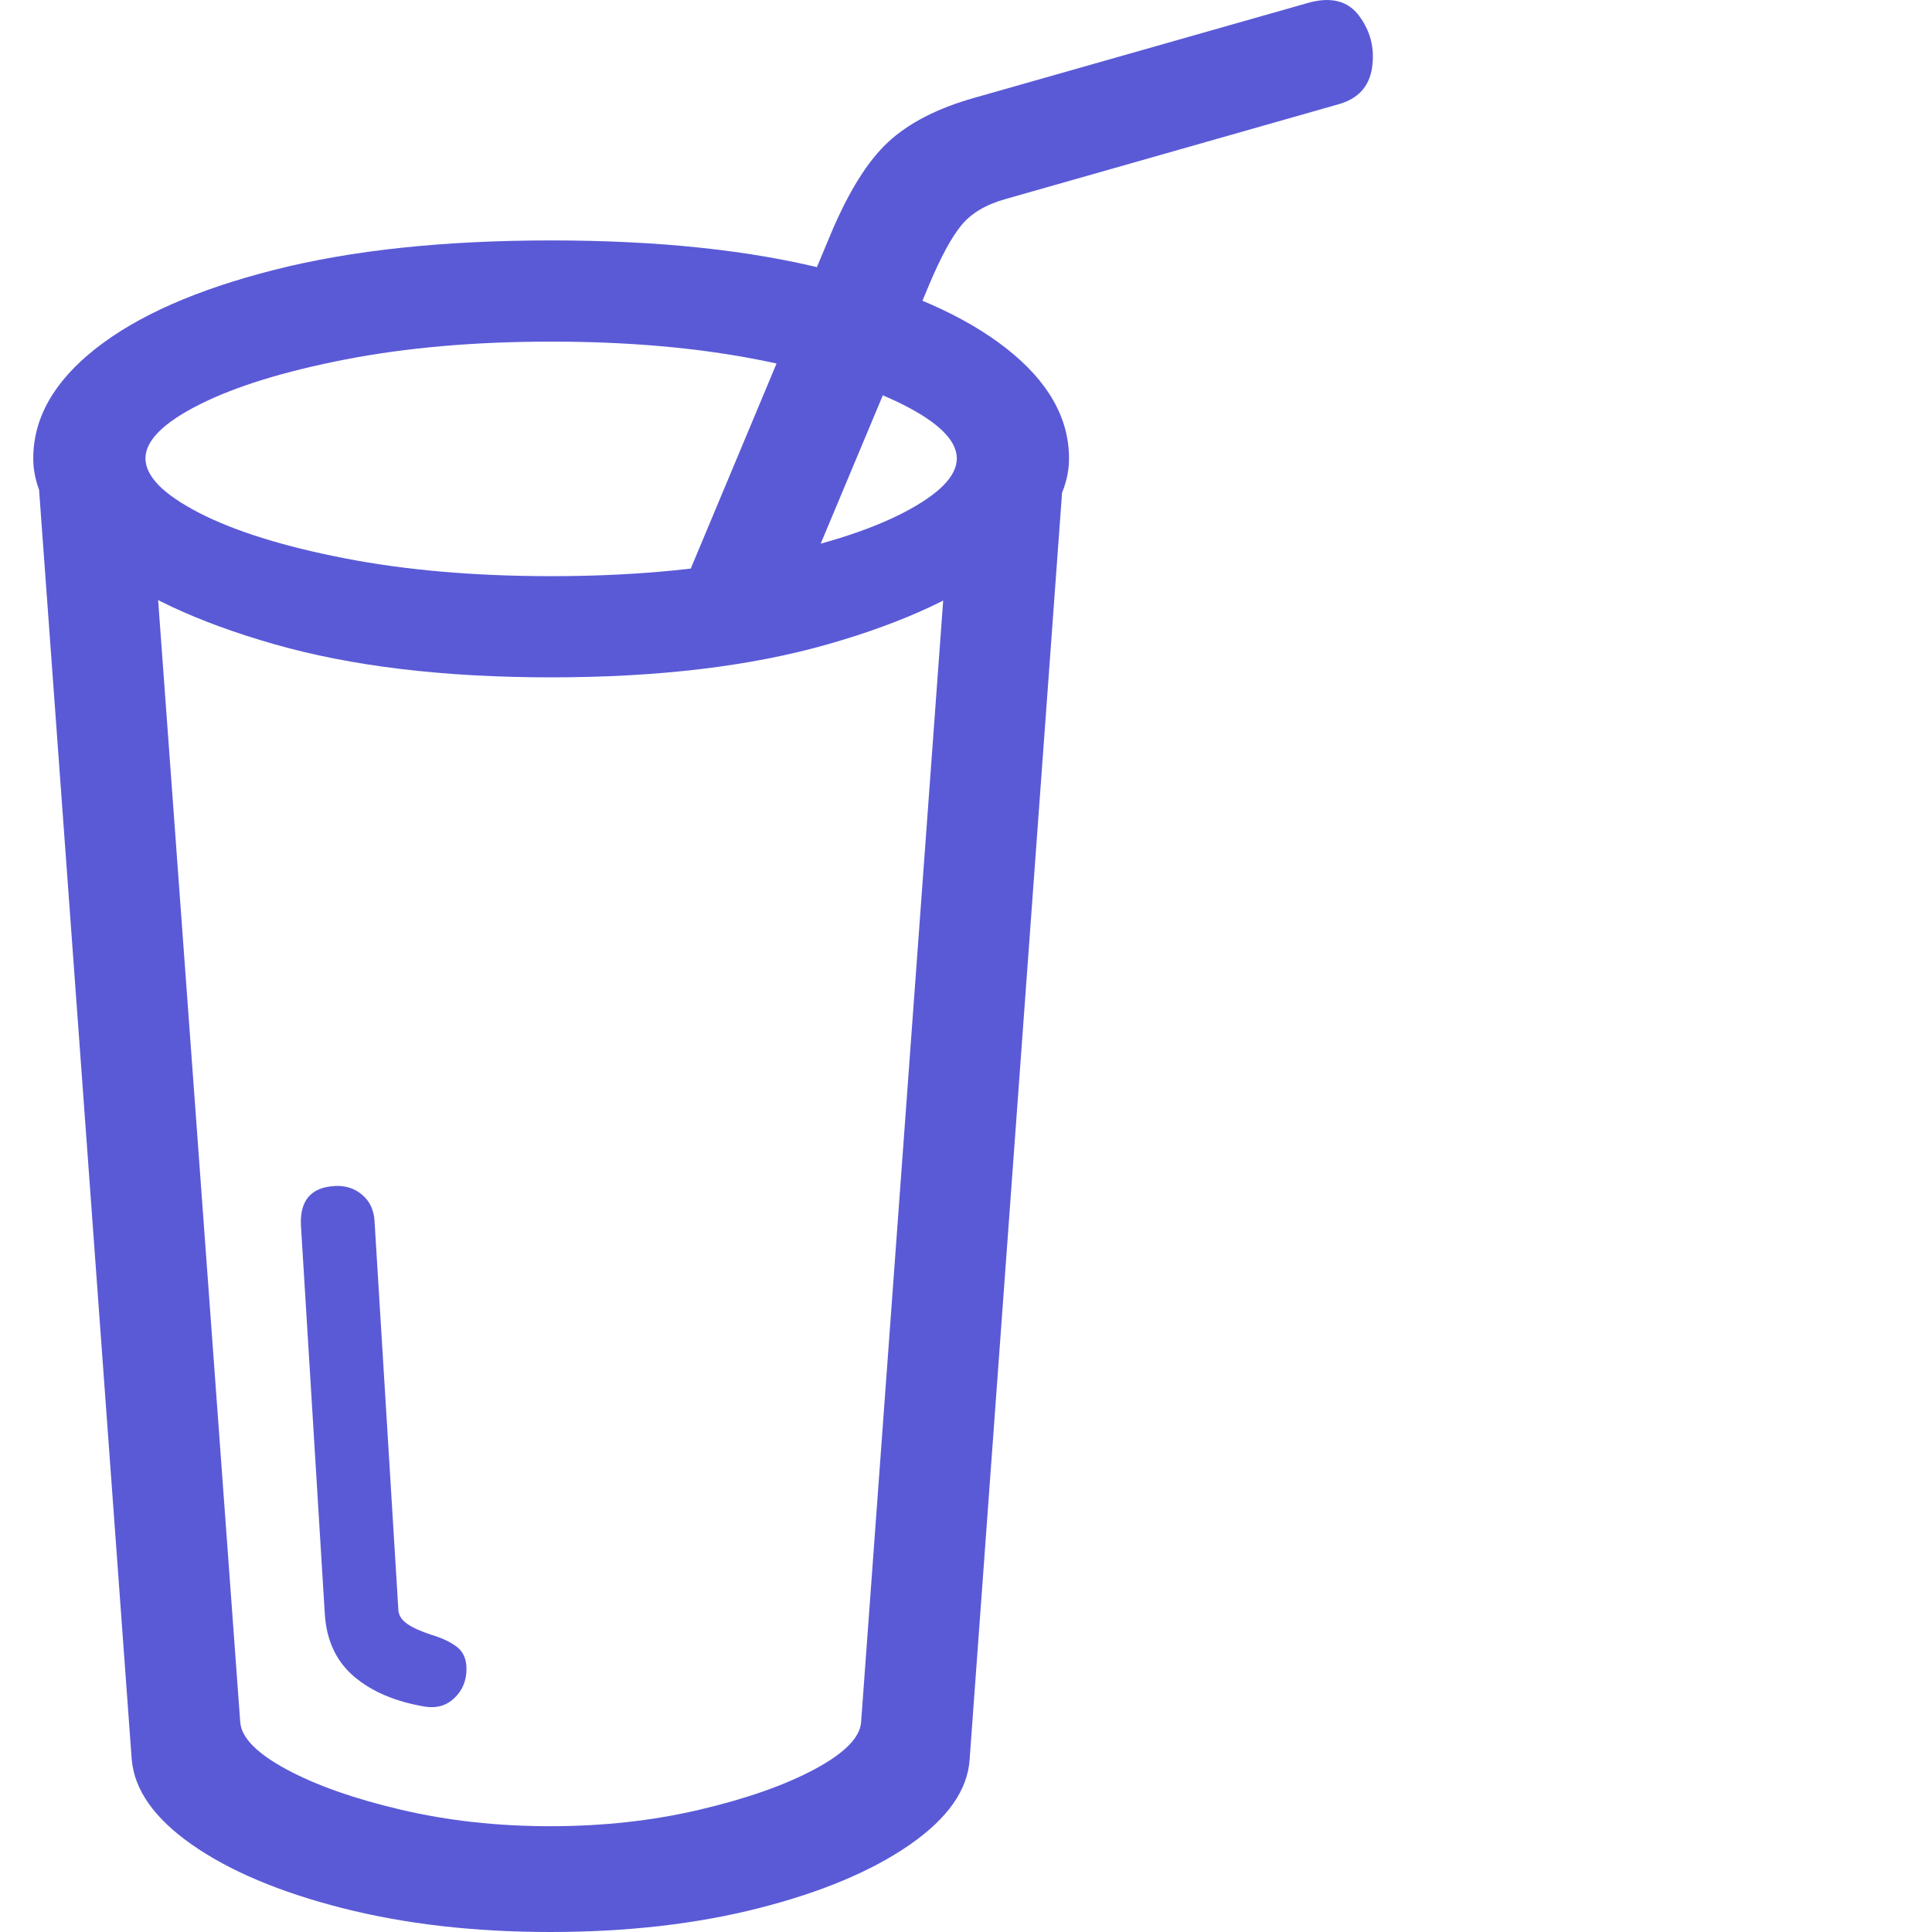 <svg version="1.1" xmlns="http://www.w3.org/2000/svg" style="fill:rgba(0,0,0,1.0)" width="256" height="256" viewBox="0 0 31.688 32.818"><path fill="rgb(90, 90, 215)" d="M8.781 32.818 C7.49 32.818 6.313 32.683 5.25 32.412 C4.187 32.141 3.336 31.782 2.695 31.334 C2.055 30.886 1.714 30.401 1.672 29.881 L0.094 8.256 L1.969 8.115 L3.516 29.256 C3.536 29.516 3.797 29.782 4.297 30.053 C4.797 30.323 5.445 30.553 6.242 30.74 C7.039 30.928 7.885 31.021 8.781 31.021 C9.677 31.021 10.523 30.928 11.32 30.74 C12.117 30.553 12.768 30.323 13.273 30.053 C13.779 29.782 14.042 29.516 14.062 29.256 L15.609 8.115 L17.484 8.256 L15.906 29.881 C15.875 30.401 15.536 30.886 14.891 31.334 C14.245 31.782 13.391 32.141 12.328 32.412 C11.266 32.683 10.083 32.818 8.781 32.818 Z M6.656 28.99 C6.156 28.907 5.755 28.737 5.453 28.482 C5.151 28.227 4.984 27.875 4.953 27.428 L4.547 20.818 C4.526 20.391 4.719 20.167 5.125 20.146 C5.302 20.136 5.456 20.185 5.586 20.295 C5.716 20.404 5.786 20.553 5.797 20.74 L6.203 27.365 C6.214 27.448 6.263 27.521 6.352 27.584 C6.44 27.646 6.578 27.709 6.766 27.771 C6.943 27.823 7.086 27.891 7.195 27.974 C7.305 28.058 7.359 28.183 7.359 28.349 C7.359 28.547 7.292 28.711 7.156 28.842 C7.021 28.972 6.854 29.021 6.656 28.99 Z M8.797 11.506 C6.974 11.506 5.406 11.318 4.094 10.943 C2.781 10.568 1.771 10.094 1.062 9.521 C0.354 8.948 0 8.37 0 7.787 C0 7.099 0.354 6.477 1.062 5.92 C1.771 5.362 2.781 4.917 4.094 4.584 C5.406 4.25 6.974 4.084 8.797 4.084 C10.62 4.084 12.187 4.25 13.5 4.584 C14.813 4.917 15.823 5.362 16.531 5.92 C17.24 6.477 17.594 7.099 17.594 7.787 C17.594 8.37 17.24 8.948 16.531 9.521 C15.823 10.094 14.813 10.568 13.5 10.943 C12.187 11.318 10.62 11.506 8.797 11.506 Z M8.797 9.787 C10.099 9.787 11.271 9.685 12.312 9.482 C13.354 9.279 14.177 9.021 14.781 8.709 C15.385 8.396 15.688 8.089 15.688 7.787 C15.688 7.485 15.383 7.18 14.773 6.873 C14.164 6.566 13.339 6.31 12.297 6.107 C11.255 5.904 10.089 5.803 8.797 5.803 C7.505 5.803 6.339 5.904 5.297 6.107 C4.255 6.31 3.43 6.566 2.82 6.873 C2.211 7.18 1.906 7.485 1.906 7.787 C1.906 8.089 2.208 8.396 2.812 8.709 C3.417 9.021 4.24 9.279 5.281 9.482 C6.323 9.685 7.495 9.787 8.797 9.787 Z M12.719 10.803 L10.938 10.209 L13.547 3.974 C13.849 3.256 14.174 2.735 14.523 2.412 C14.872 2.089 15.359 1.839 15.984 1.662 L21.641 0.053 C22.036 -0.062 22.331 0.011 22.523 0.271 C22.716 0.532 22.789 0.823 22.742 1.146 C22.695 1.469 22.505 1.678 22.172 1.771 L16.516 3.381 C16.182 3.474 15.932 3.623 15.766 3.826 C15.599 4.029 15.417 4.365 15.219 4.834 Z M31.688 27.349" /></svg>